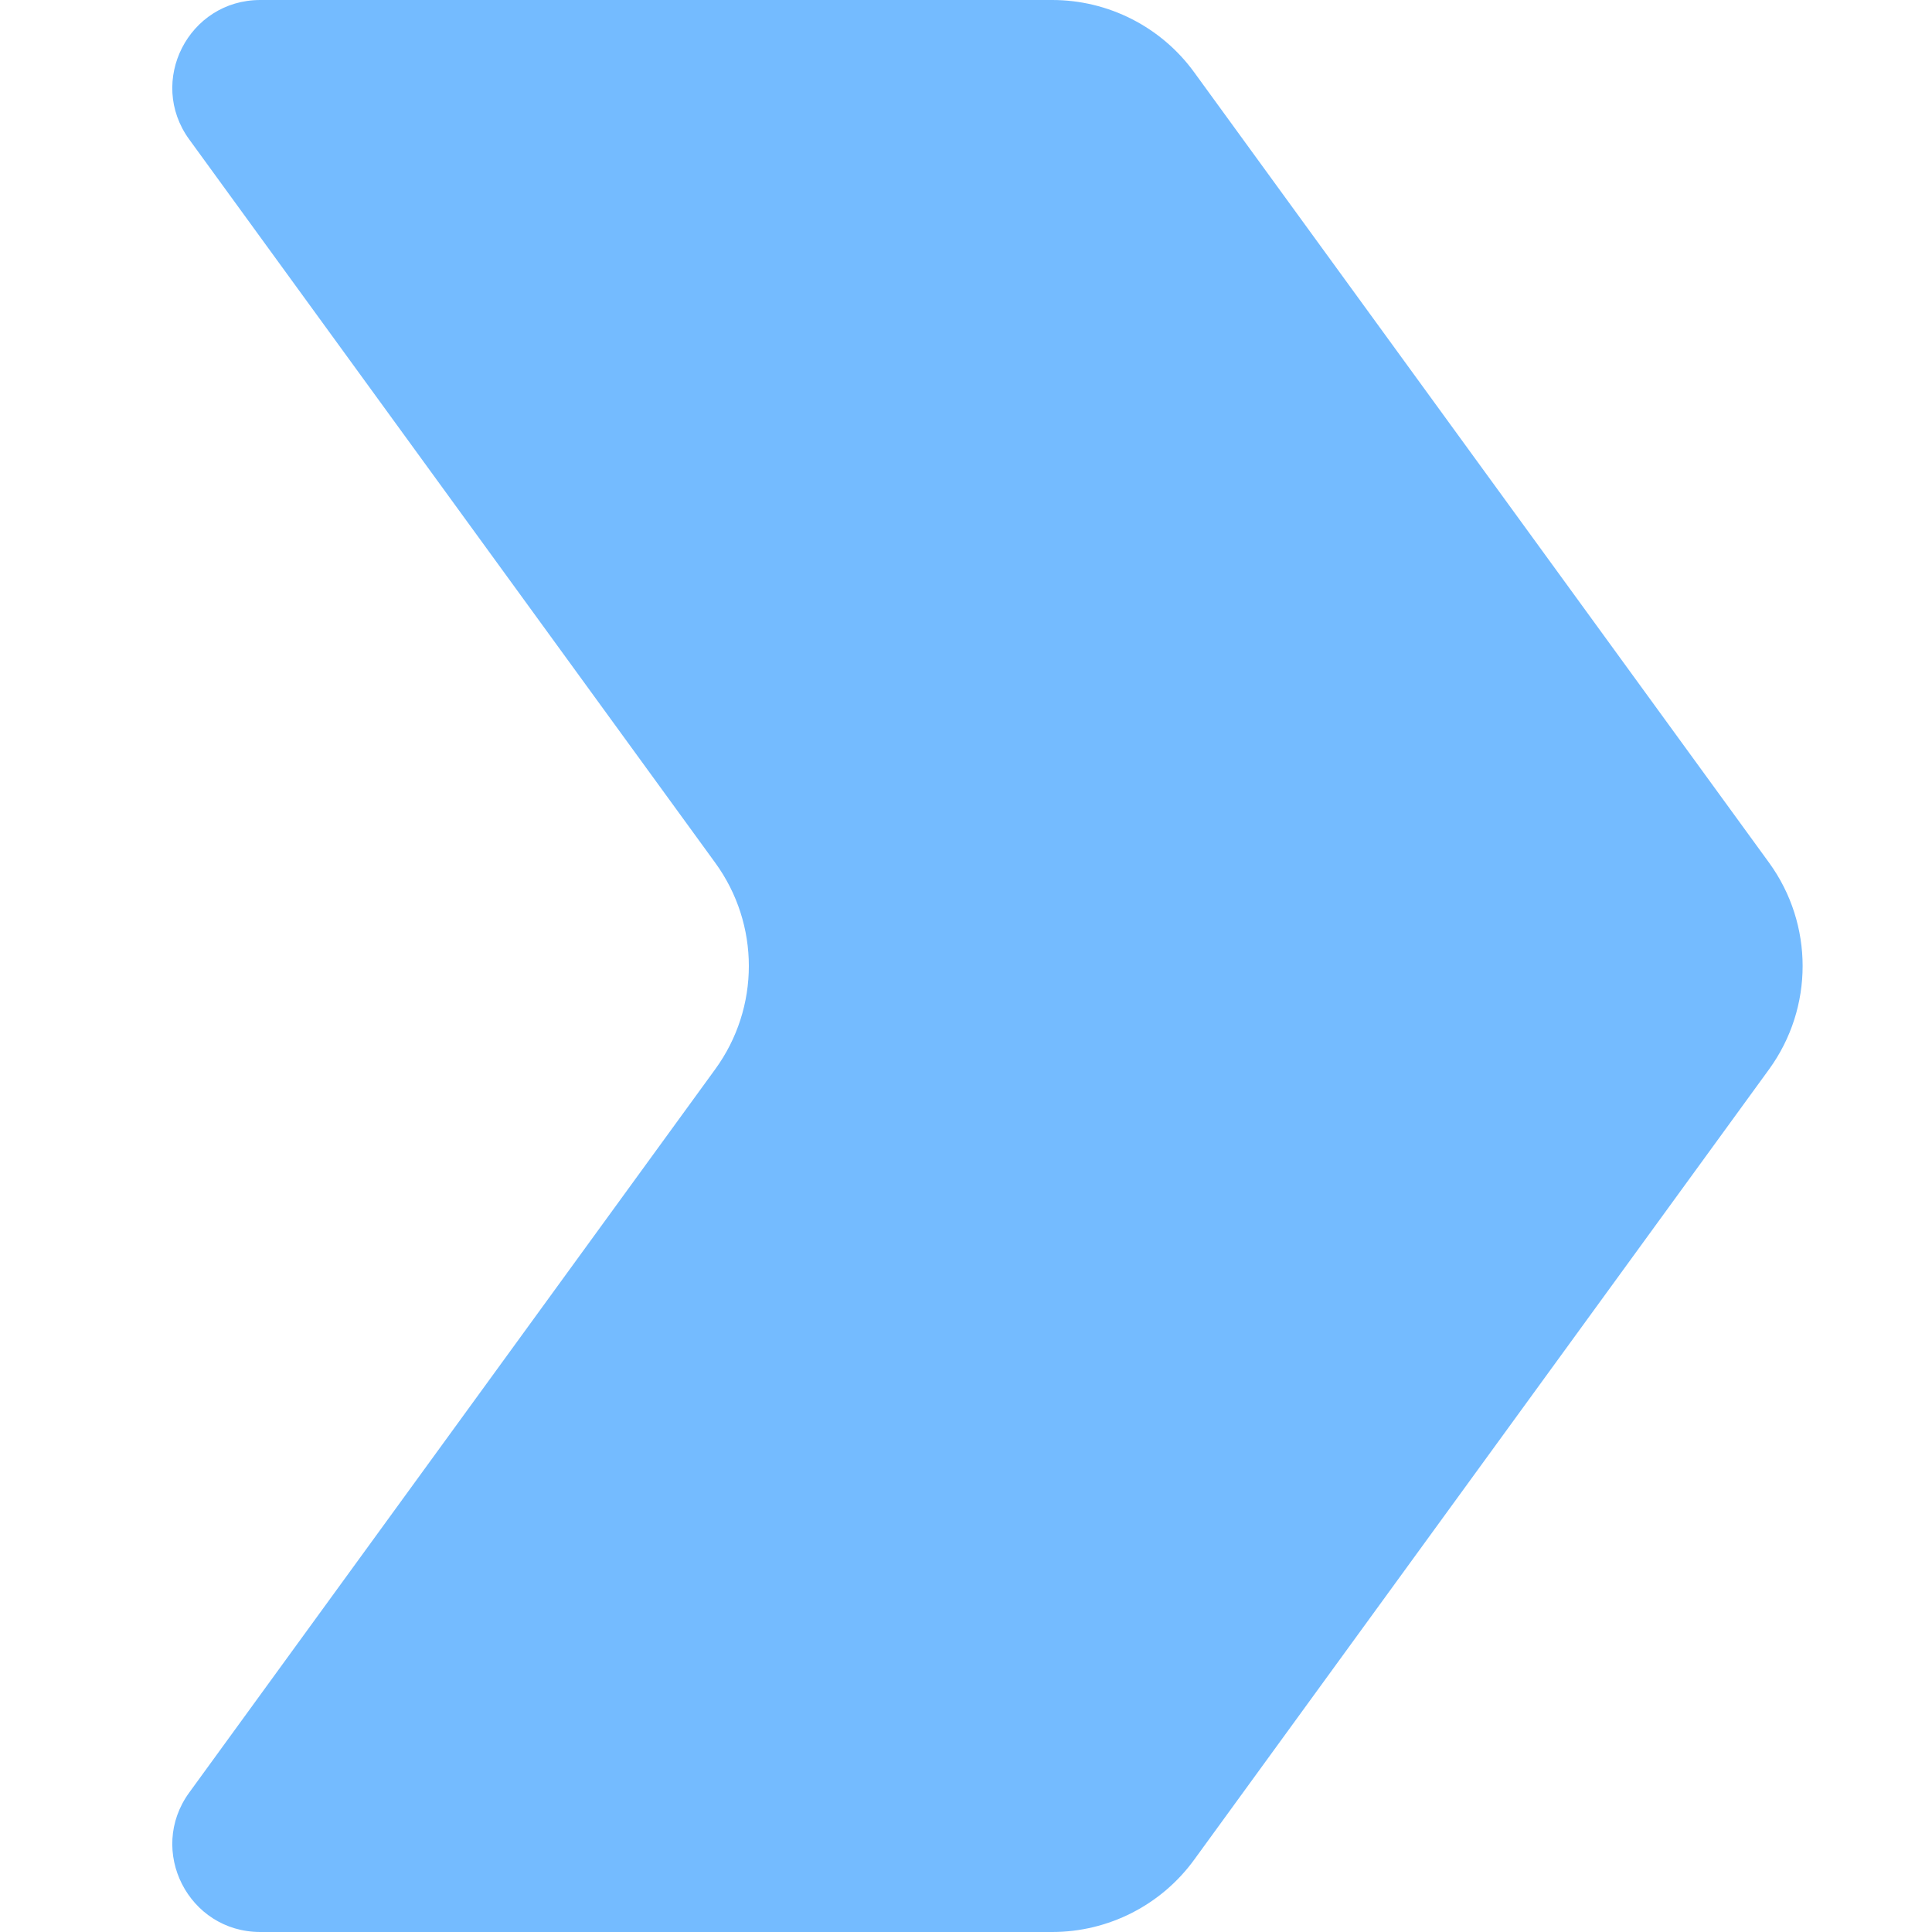 <svg width="10" height="10" viewBox="0 0 22 22" fill="none" xmlns="http://www.w3.org/2000/svg">
<path d="M2.155 1.588C1.674 0.927 2.146 0 2.964 0H11.982C12.621 0 13.223 0.306 13.599 0.824L20.145 9.824C20.654 10.525 20.654 11.475 20.145 12.176L13.599 21.176C13.223 21.694 12.621 22 11.982 22H2.964C2.146 22 1.674 21.073 2.155 20.412L8.144 12.176C8.655 11.475 8.655 10.525 8.144 9.824L2.155 1.588Z" fill="#74BBFF"/>
</svg>
